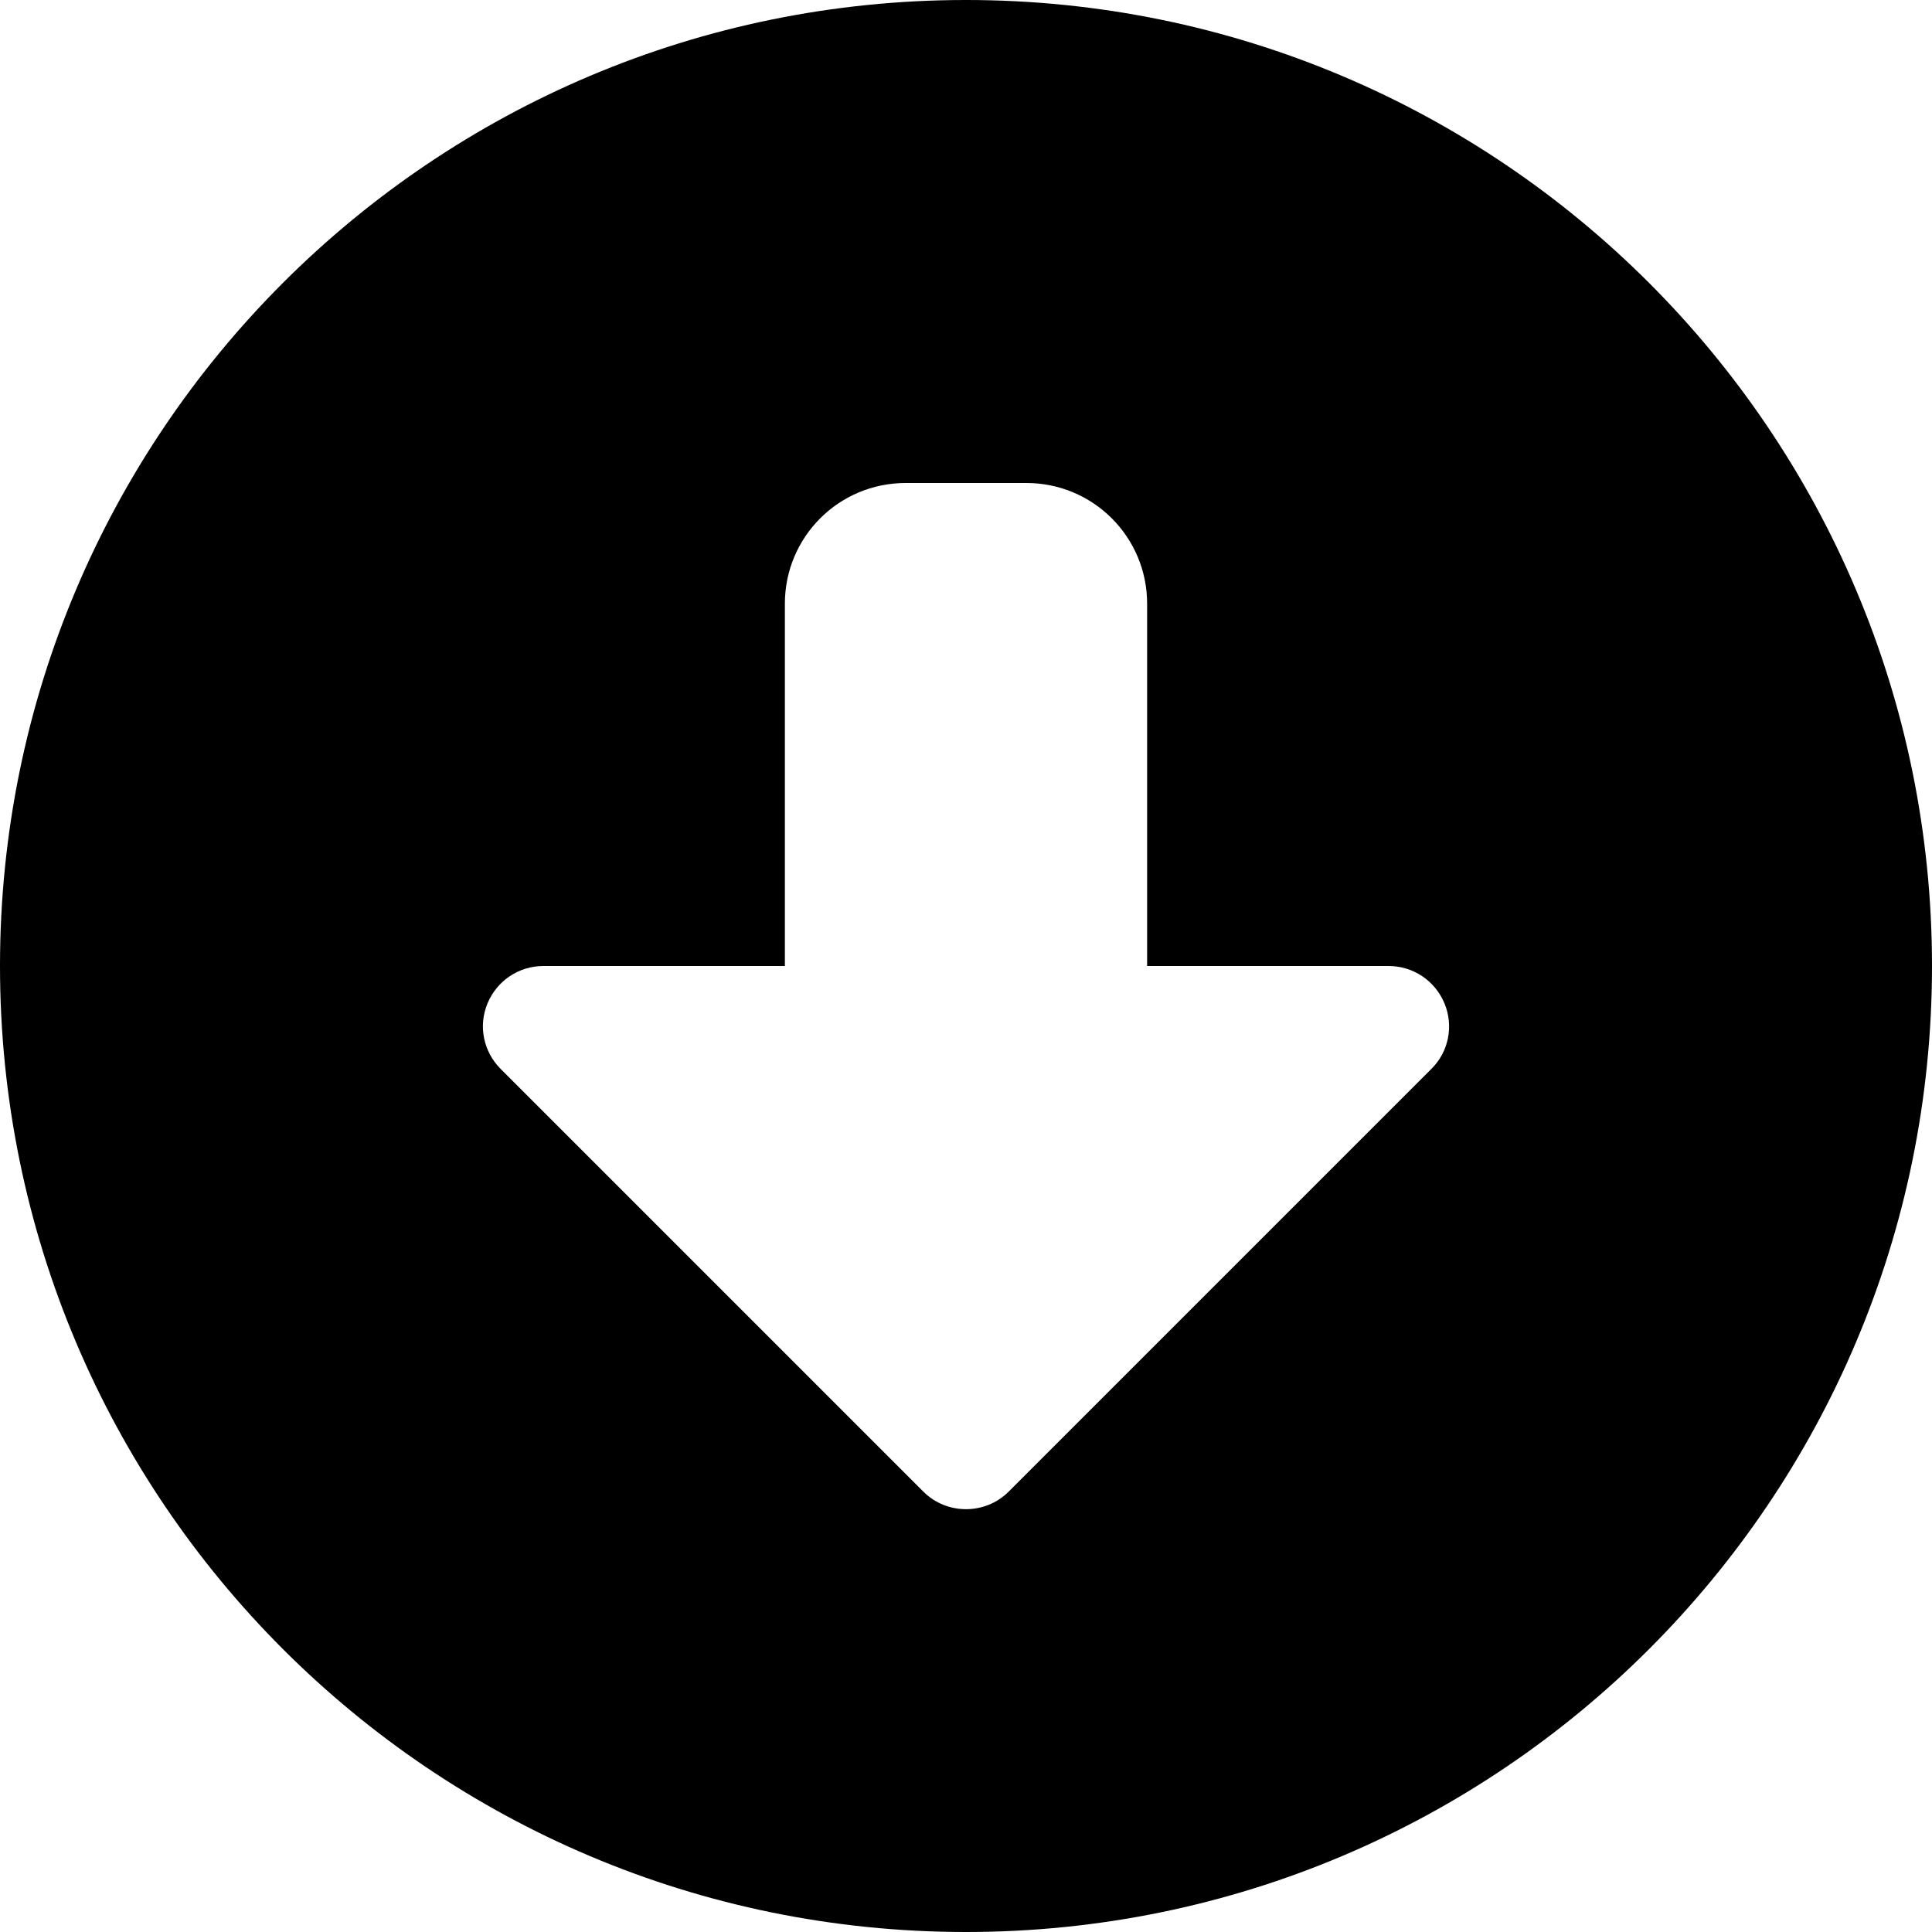 <?xml version="1.0" encoding="utf-8"?>
<!-- Generator: Adobe Illustrator 26.0.3, SVG Export Plug-In . SVG Version: 6.00 Build 0)  -->
<svg version="1.1" id="Livello_1" xmlns="http://www.w3.org/2000/svg" xmlns:xlink="http://www.w3.org/1999/xlink" x="0px" y="0px"
	 viewBox="0 0 512 512" style="enable-background:new 0 0 512 512;" xml:space="preserve">
<path d="M256,512c141.4,0,256-114.6,256-256S397.4,0,256,0S0,114.6,0,256S114.6,512,256,512z M129.2,265.9c2.5-6,8.3-9.9,14.8-9.9
	h64v-96c0-17.7,14.3-32,32-32h32c17.7,0,32,14.3,32,32v96h64c6.5,0,12.3,3.9,14.8,9.9c2.5,6,1.1,12.9-3.5,17.4l-112,112
	c-6.2,6.2-16.4,6.2-22.6,0l-112-112C128.1,278.7,126.7,271.9,129.2,265.9z"/>
</svg>
